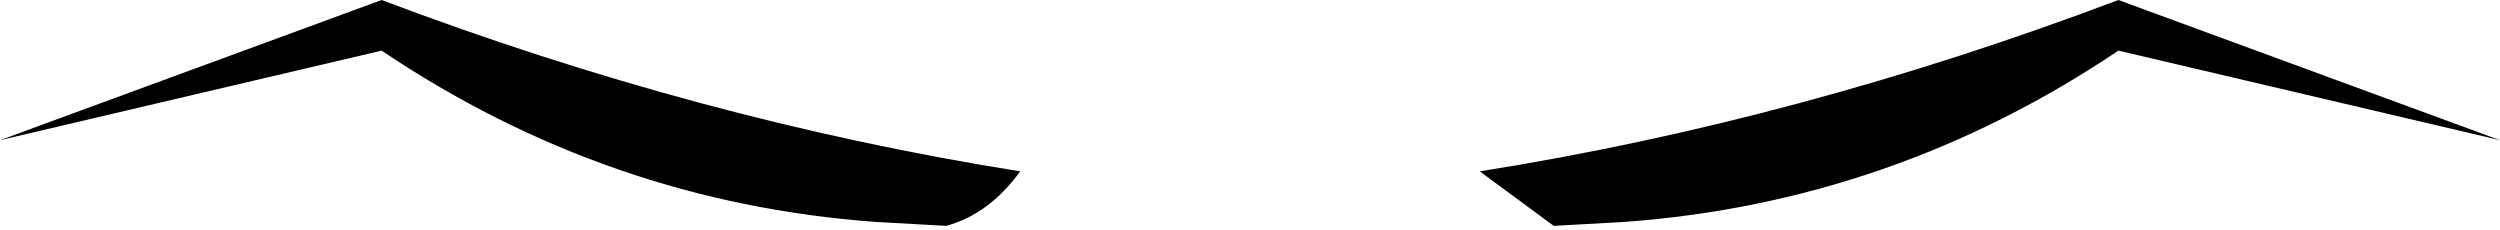 <?xml version="1.0" encoding="UTF-8" standalone="no"?>
<svg xmlns:xlink="http://www.w3.org/1999/xlink" height="2.95px" width="32.1px" xmlns="http://www.w3.org/2000/svg">
  <g transform="matrix(1.0, 0.0, 0.0, 1.0, -383.8, -182.1)">
    <path d="M403.75 185.0 L402.8 184.3 Q406.9 183.65 411.0 182.1 L415.9 183.9 411.0 182.75 Q408.1 184.7 404.65 184.95 L403.75 185.0 M388.7 182.1 Q392.8 183.65 396.9 184.3 396.5 184.85 395.95 185.0 L395.05 184.95 Q391.6 184.7 388.7 182.75 L383.8 183.9 388.7 182.1" fill="#000000" fill-rule="evenodd" stroke="none"/>
  </g>
</svg>
